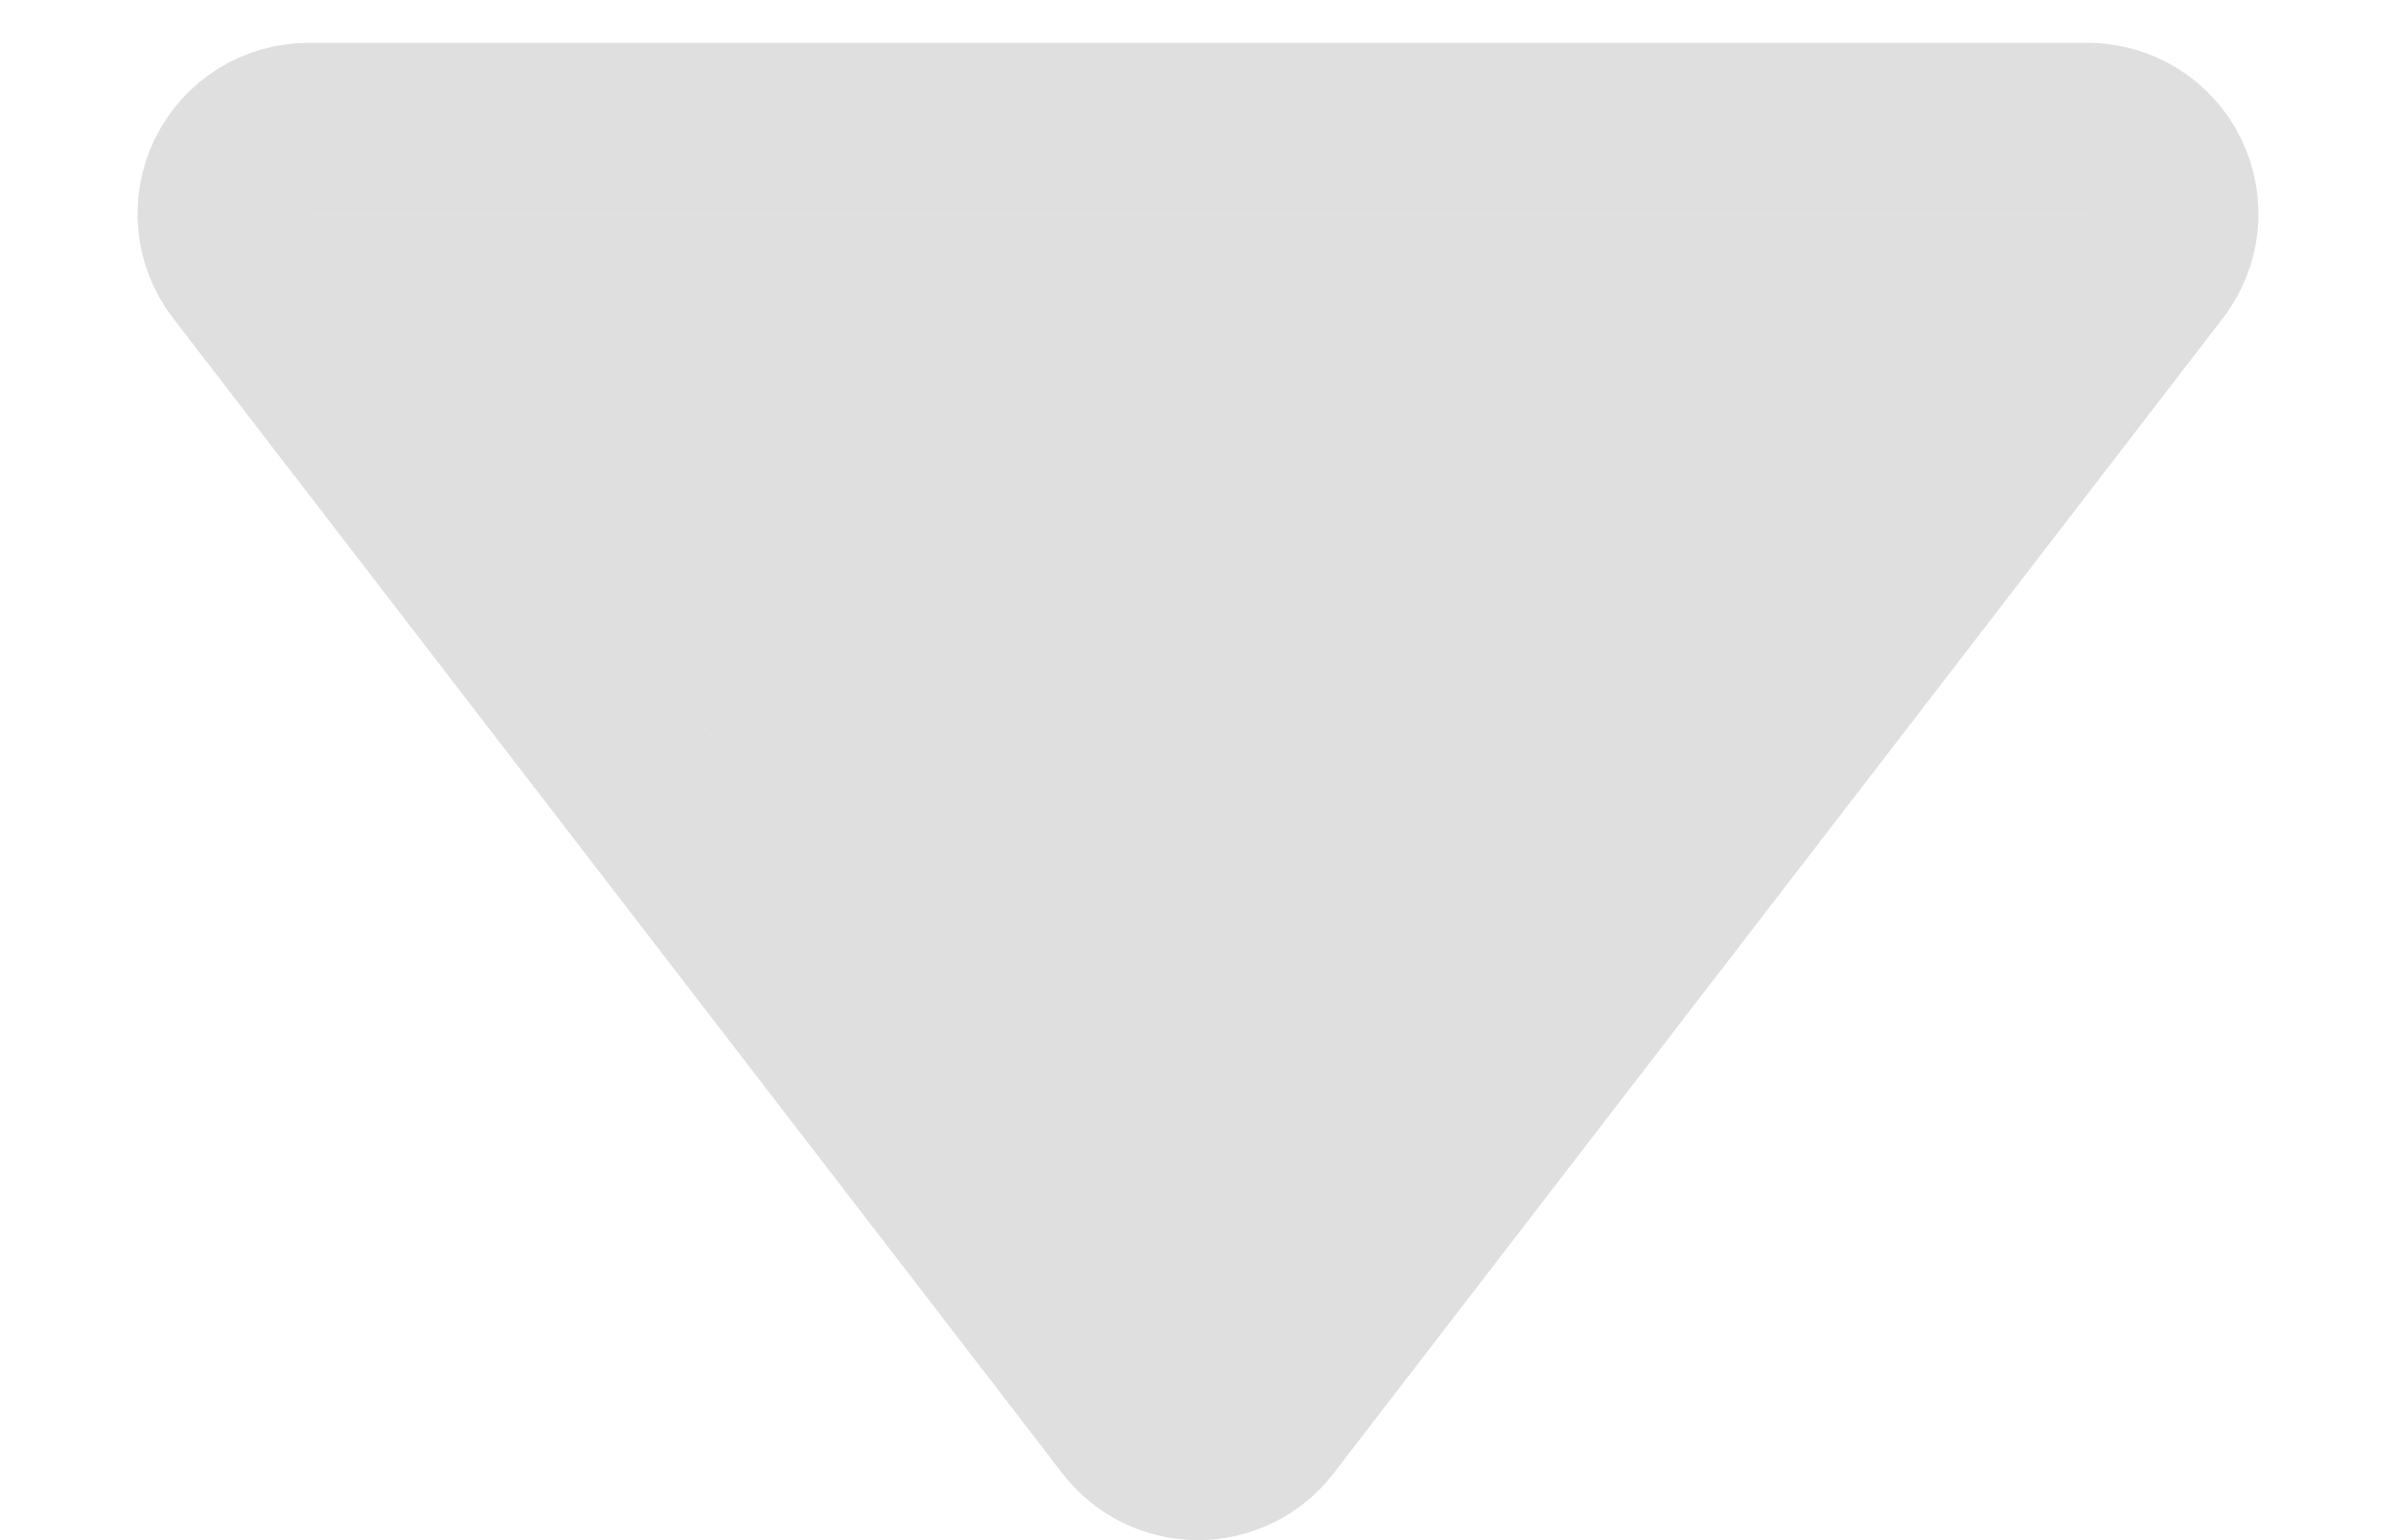 <svg width="14" height="9" viewBox="0 0 14 9" fill="none" xmlns="http://www.w3.org/2000/svg">
<path d="M7 8L1.804 1.25H12.196L7 8Z" fill="#C0C0C0" fill-opacity="0.5"/>
<path d="M6.604 8.305C6.698 8.428 6.845 8.5 7 8.5C7.155 8.5 7.302 8.428 7.396 8.305L12.592 1.555C12.709 1.404 12.729 1.2 12.645 1.029C12.561 0.858 12.387 0.75 12.196 0.75H1.804C1.613 0.75 1.439 0.858 1.355 1.029C1.271 1.2 1.291 1.404 1.408 1.555L6.604 8.305Z" stroke="#C0C0C0" stroke-opacity="0.5" stroke-linejoin="round"/>
</svg>
